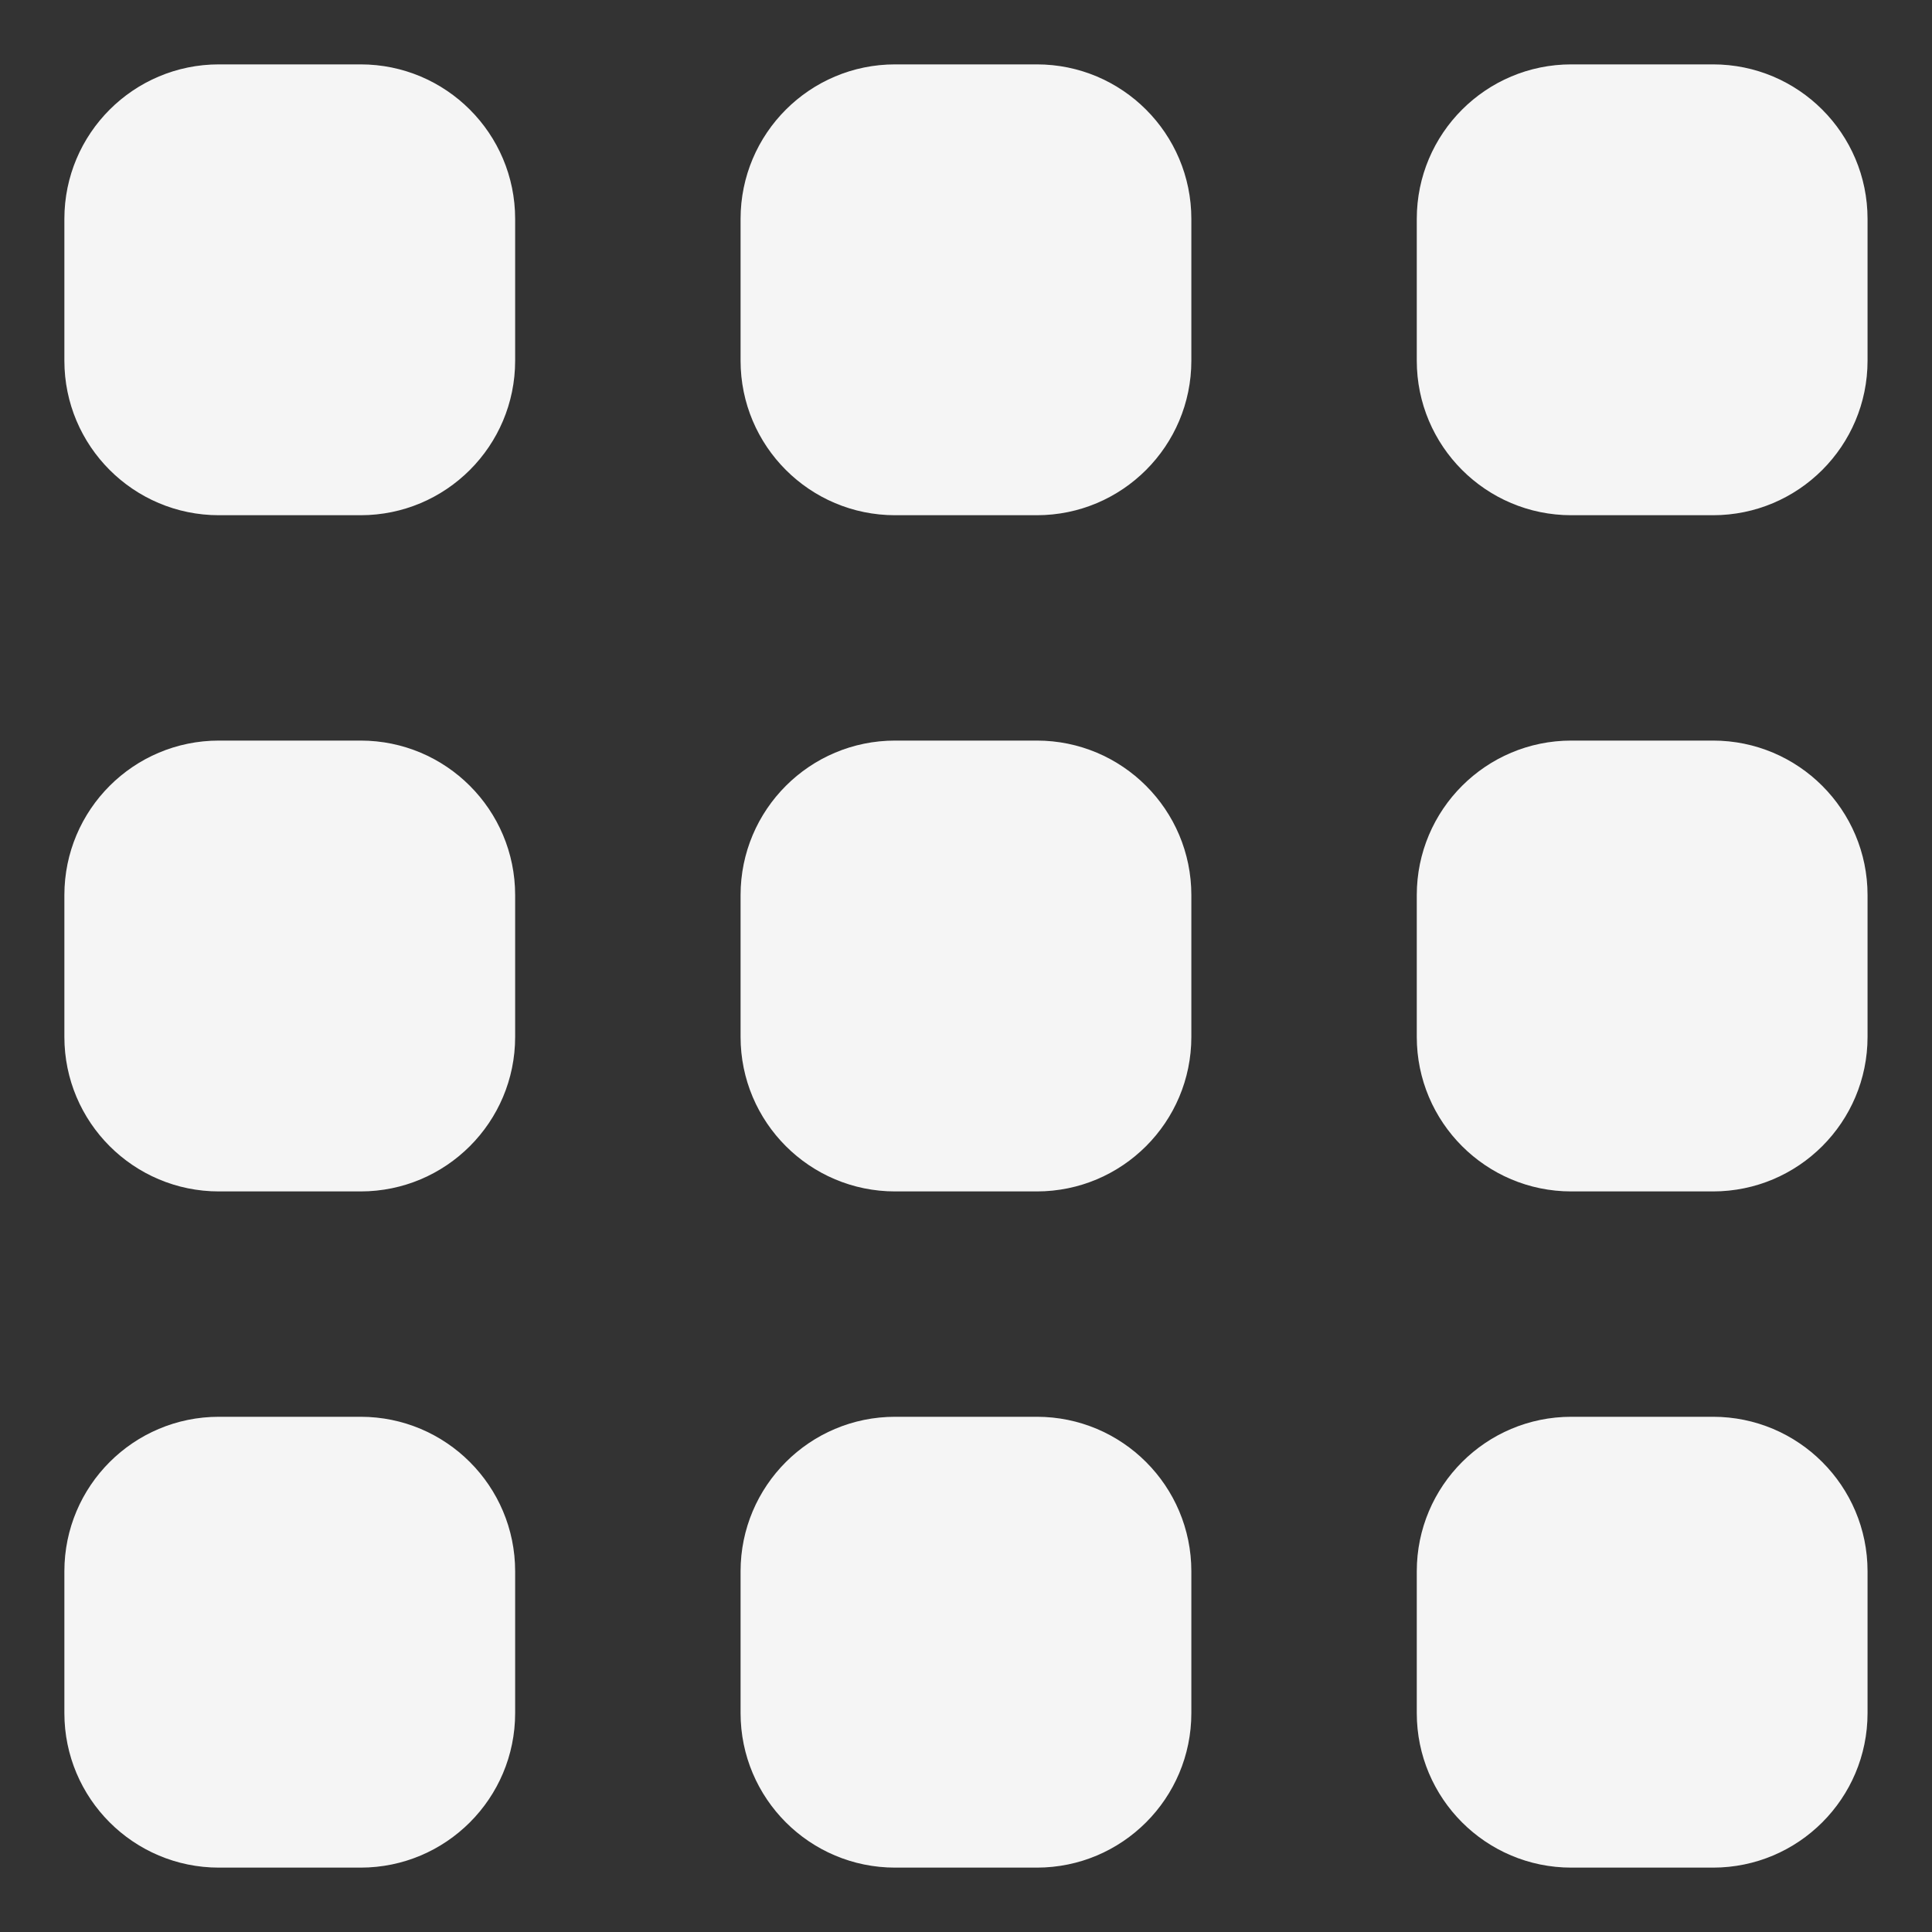 <svg width="25" height="25" viewBox="0 0 25 25" fill="none" xmlns="http://www.w3.org/2000/svg">
<rect x="0" y="0" width="25" height="25" fill="#333333" stroke="none"/>
<path d="M0.833 4.667C0.833 5.771 1.728 6.667 2.833 6.667H4.666C5.771 6.667 6.666 5.771 6.666 4.667V2.833C6.666 1.729 5.771 0.833 4.666 0.833H2.833C1.728 0.833 0.833 1.729 0.833 2.833V4.667ZM9.583 22.167C9.583 23.271 10.478 24.167 11.583 24.167H13.416C14.521 24.167 15.416 23.271 15.416 22.167V20.333C15.416 19.229 14.521 18.333 13.416 18.333H11.583C10.478 18.333 9.583 19.229 9.583 20.333V22.167ZM0.833 22.167C0.833 23.271 1.728 24.167 2.833 24.167H4.666C5.771 24.167 6.666 23.271 6.666 22.167V20.333C6.666 19.229 5.771 18.333 4.666 18.333H2.833C1.728 18.333 0.833 19.229 0.833 20.333V22.167ZM0.833 13.417C0.833 14.521 1.728 15.417 2.833 15.417H4.666C5.771 15.417 6.666 14.521 6.666 13.417V11.583C6.666 10.479 5.771 9.583 4.666 9.583H2.833C1.728 9.583 0.833 10.479 0.833 11.583V13.417ZM9.583 13.417C9.583 14.521 10.478 15.417 11.583 15.417H13.416C14.521 15.417 15.416 14.521 15.416 13.417V11.583C15.416 10.479 14.521 9.583 13.416 9.583H11.583C10.478 9.583 9.583 10.479 9.583 11.583V13.417ZM20.333 0.833C19.228 0.833 18.333 1.729 18.333 2.833V4.667C18.333 5.771 19.228 6.667 20.333 6.667H22.166C23.271 6.667 24.166 5.771 24.166 4.667V2.833C24.166 1.729 23.271 0.833 22.166 0.833H20.333ZM9.583 4.667C9.583 5.771 10.478 6.667 11.583 6.667H13.416C14.521 6.667 15.416 5.771 15.416 4.667V2.833C15.416 1.729 14.521 0.833 13.416 0.833H11.583C10.478 0.833 9.583 1.729 9.583 2.833V4.667ZM18.333 13.417C18.333 14.521 19.228 15.417 20.333 15.417H22.166C23.271 15.417 24.166 14.521 24.166 13.417V11.583C24.166 10.479 23.271 9.583 22.166 9.583H20.333C19.228 9.583 18.333 10.479 18.333 11.583V13.417ZM18.333 22.167C18.333 23.271 19.228 24.167 20.333 24.167H22.166C23.271 24.167 24.166 23.271 24.166 22.167V20.333C24.166 19.229 23.271 18.333 22.166 18.333H20.333C19.228 18.333 18.333 19.229 18.333 20.333V22.167Z" fill="#F5F5F5"/>
</svg>
